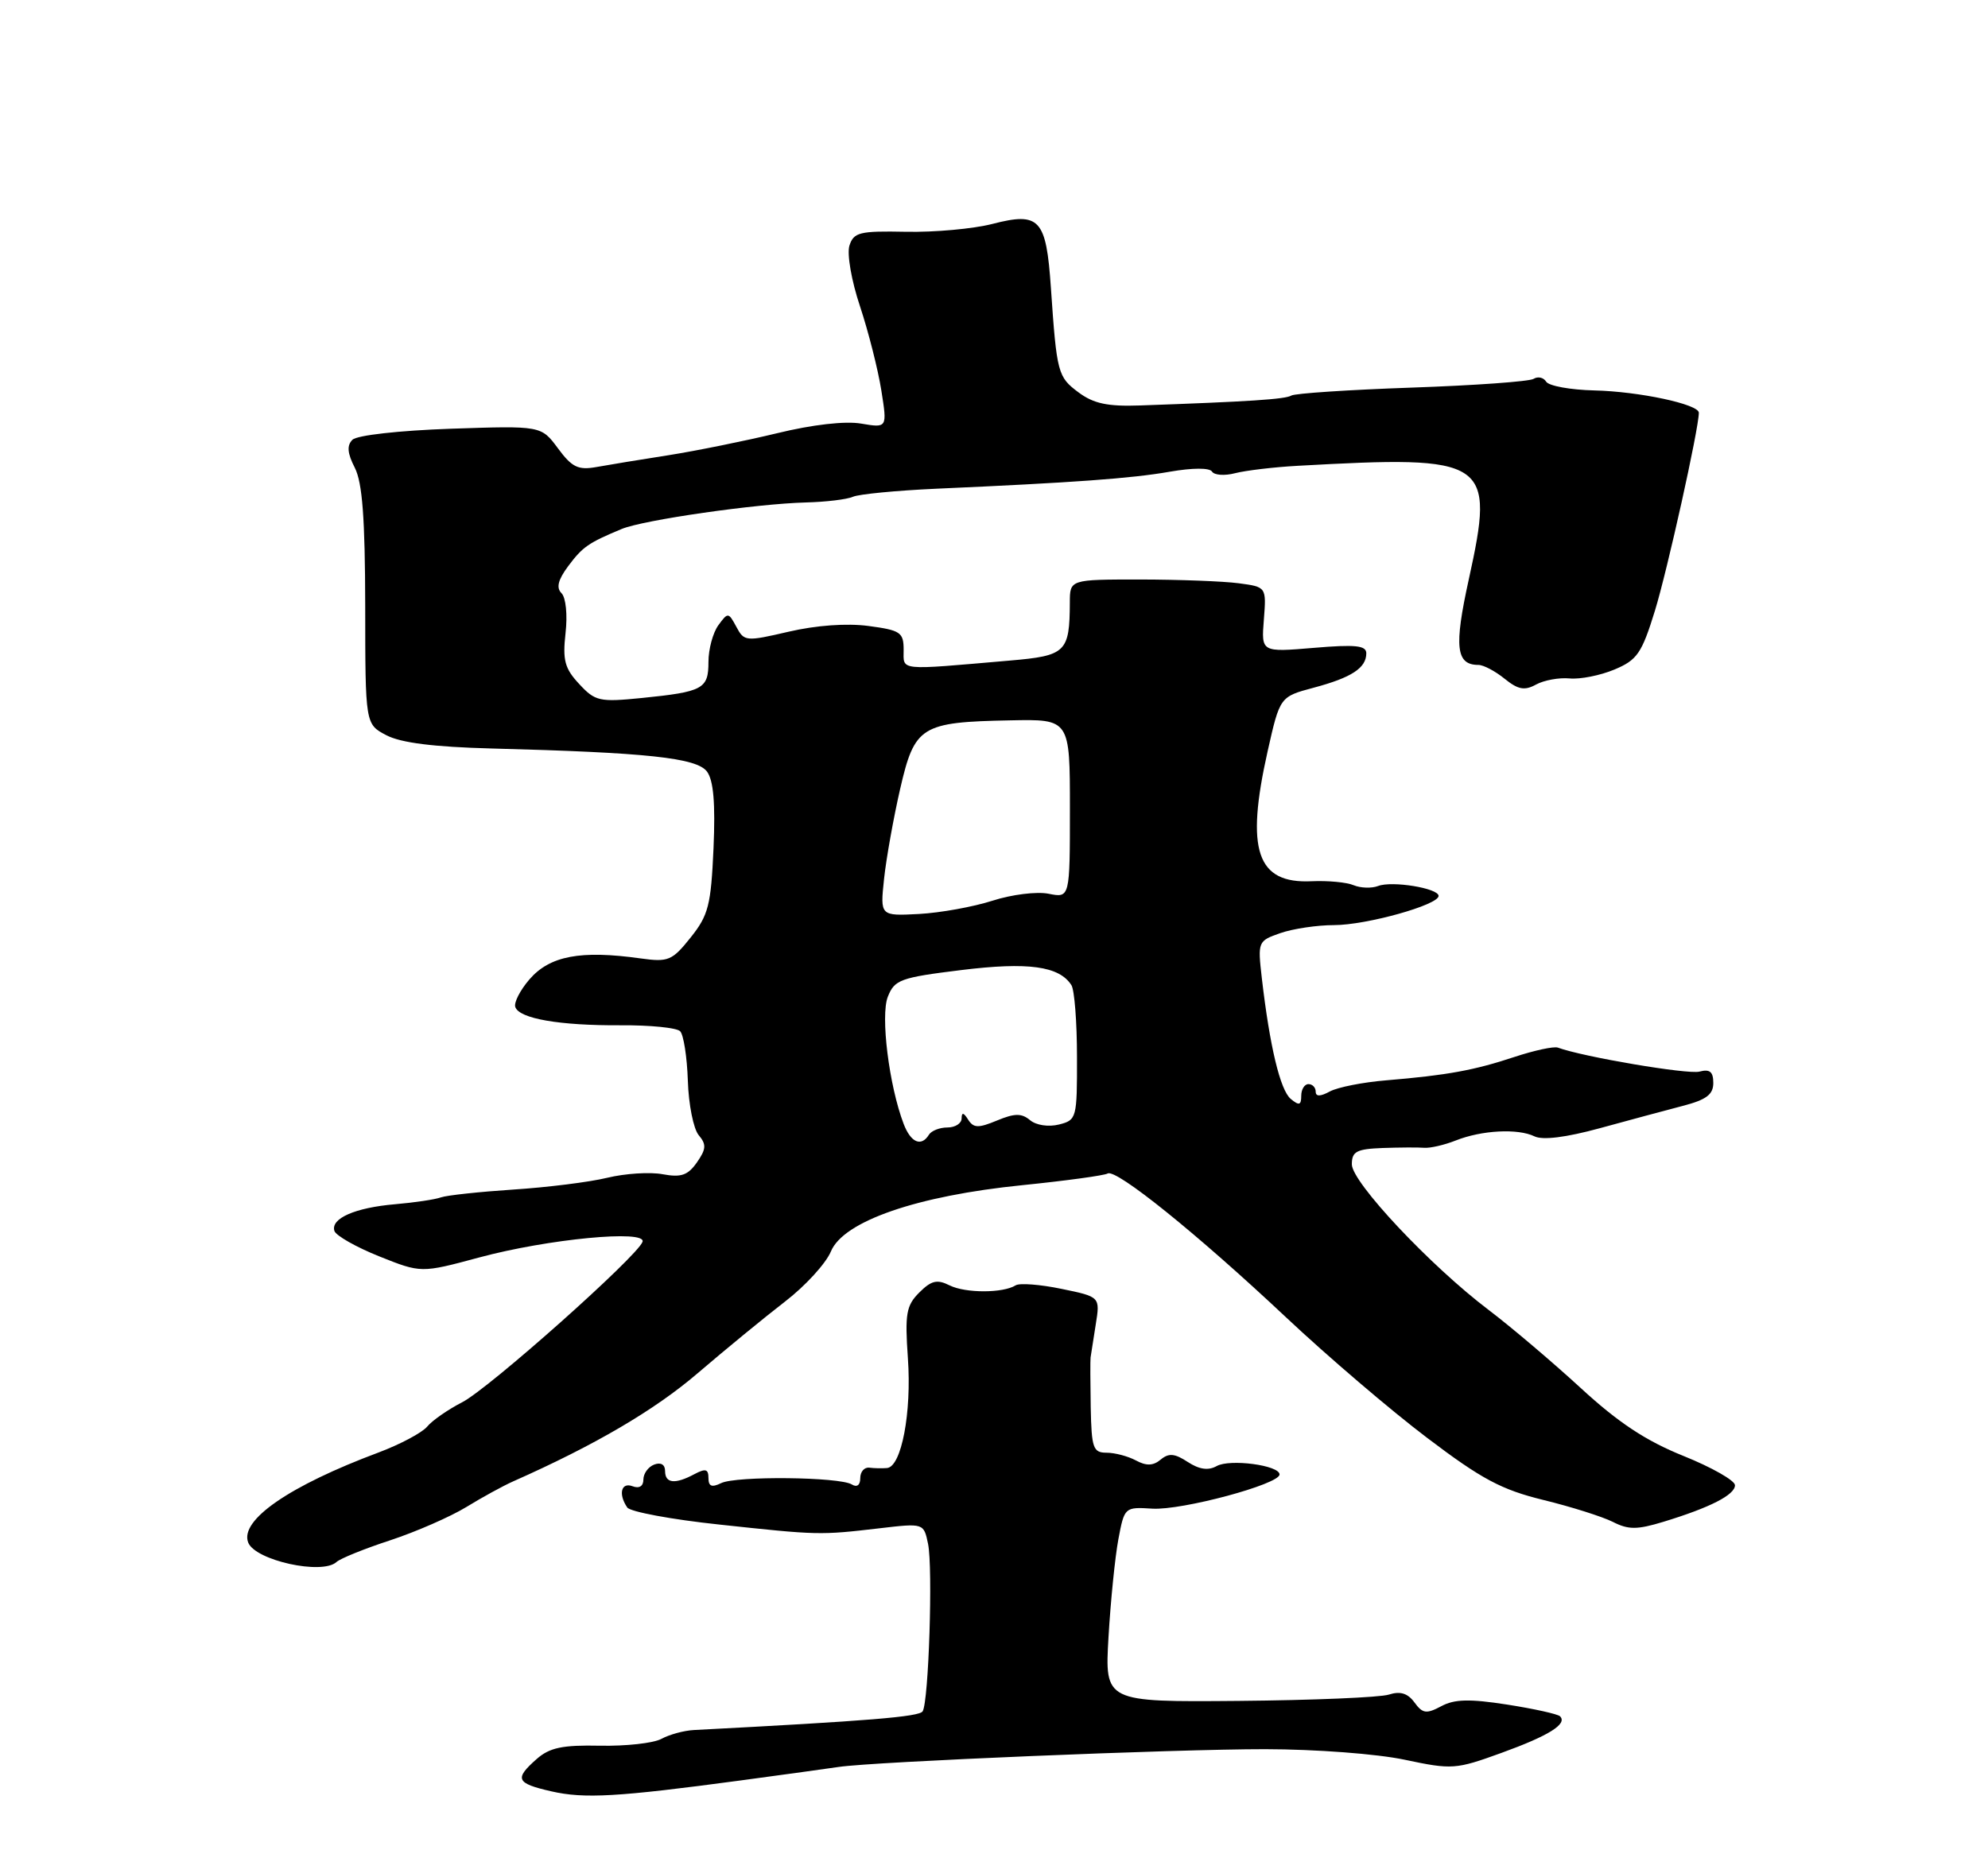 <?xml version="1.0" encoding="UTF-8" standalone="no"?>
<!DOCTYPE svg PUBLIC "-//W3C//DTD SVG 1.1//EN" "http://www.w3.org/Graphics/SVG/1.1/DTD/svg11.dtd" >
<svg xmlns="http://www.w3.org/2000/svg" xmlns:xlink="http://www.w3.org/1999/xlink" version="1.1" viewBox="0 0 275 256">
 <g >
 <path fill="currentColor"
d=" M 102.50 246.34 C 108.55 245.52 114.62 244.69 116.00 244.48 C 120.83 243.75 162.64 242.01 175.00 242.02 C 182.04 242.03 190.48 242.67 194.31 243.48 C 200.87 244.87 201.37 244.83 207.68 242.54 C 214.25 240.16 216.86 238.53 215.80 237.47 C 215.49 237.16 212.20 236.43 208.49 235.85 C 203.28 235.04 201.19 235.09 199.36 236.08 C 197.31 237.17 196.79 237.10 195.66 235.55 C 194.73 234.28 193.70 233.96 192.11 234.47 C 190.88 234.86 181.54 235.25 171.35 235.34 C 152.82 235.50 152.82 235.50 153.34 226.50 C 153.63 221.55 154.24 215.47 154.70 213.00 C 155.54 208.53 155.57 208.50 159.41 208.74 C 163.50 208.99 177.00 205.36 177.00 204.01 C 177.00 202.74 170.14 201.82 168.30 202.85 C 167.14 203.50 165.90 203.32 164.30 202.28 C 162.50 201.10 161.68 201.02 160.56 201.95 C 159.52 202.82 158.58 202.85 157.13 202.07 C 156.03 201.48 154.20 201.00 153.07 201.00 C 151.21 201.00 150.99 200.36 150.88 194.75 C 150.82 191.31 150.81 188.19 150.86 187.82 C 150.91 187.44 151.23 185.40 151.57 183.28 C 152.19 179.43 152.19 179.43 146.84 178.33 C 143.90 177.72 141.05 177.50 140.50 177.84 C 138.73 178.94 133.56 178.94 131.36 177.85 C 129.63 176.98 128.83 177.17 127.16 178.84 C 125.36 180.64 125.16 181.78 125.59 187.94 C 126.12 195.45 124.70 202.92 122.71 203.12 C 122.05 203.18 120.94 203.16 120.25 203.07 C 119.56 202.99 119.00 203.63 119.00 204.52 C 119.00 205.49 118.54 205.83 117.83 205.39 C 116.12 204.34 101.81 204.19 99.75 205.21 C 98.46 205.84 98.00 205.66 98.00 204.50 C 98.00 203.26 97.60 203.15 96.07 203.96 C 93.38 205.40 92.00 205.26 92.00 203.53 C 92.00 202.64 91.41 202.29 90.50 202.64 C 89.67 202.95 89.00 203.89 89.00 204.71 C 89.00 205.64 88.42 205.99 87.50 205.64 C 85.93 205.04 85.50 206.73 86.77 208.58 C 87.17 209.17 92.90 210.24 99.50 210.94 C 113.24 212.42 113.40 212.42 121.64 211.46 C 127.78 210.74 127.78 210.74 128.38 213.62 C 129.06 216.95 128.47 235.44 127.63 236.78 C 127.17 237.54 120.19 238.11 96.00 239.37 C 94.62 239.44 92.60 239.99 91.50 240.59 C 90.40 241.19 86.58 241.61 83.00 241.54 C 77.82 241.43 76.04 241.80 74.25 243.37 C 71.12 246.13 71.39 246.74 76.25 247.85 C 80.83 248.90 85.39 248.64 102.50 246.34 Z  M 46.55 216.12 C 47.07 215.64 50.42 214.28 54.00 213.11 C 57.58 211.93 62.30 209.86 64.50 208.52 C 66.70 207.17 69.62 205.57 71.00 204.96 C 82.26 199.97 90.55 195.11 96.50 190.01 C 100.35 186.71 105.79 182.25 108.59 180.09 C 111.40 177.93 114.25 174.81 114.94 173.15 C 116.67 168.97 126.83 165.45 141.45 163.98 C 147.47 163.37 152.77 162.64 153.22 162.37 C 154.37 161.66 165.60 170.71 177.91 182.28 C 183.63 187.66 192.41 195.16 197.41 198.94 C 204.95 204.66 207.70 206.12 213.50 207.54 C 217.35 208.48 221.67 209.85 223.10 210.57 C 225.26 211.67 226.45 211.67 230.10 210.56 C 236.56 208.59 240.00 206.83 240.00 205.50 C 240.00 204.85 236.80 203.03 232.88 201.45 C 227.66 199.35 223.85 196.83 218.63 192.02 C 214.71 188.42 208.99 183.57 205.93 181.25 C 197.87 175.15 187.00 163.58 187.00 161.10 C 187.00 159.32 187.65 158.98 191.25 158.84 C 193.59 158.76 196.18 158.74 197.00 158.81 C 197.82 158.88 199.78 158.43 201.35 157.81 C 204.96 156.37 209.97 156.11 212.27 157.23 C 213.41 157.78 216.62 157.38 221.27 156.11 C 225.25 155.02 230.41 153.63 232.75 153.02 C 236.03 152.17 237.00 151.45 237.00 149.84 C 237.00 148.29 236.52 147.89 235.08 148.27 C 233.49 148.69 218.96 146.23 215.50 144.95 C 214.95 144.75 212.25 145.33 209.50 146.24 C 203.92 148.09 200.21 148.77 191.72 149.48 C 188.55 149.74 185.06 150.43 183.97 151.01 C 182.63 151.74 182.00 151.74 182.00 151.04 C 182.00 150.47 181.55 150.00 181.00 150.00 C 180.45 150.00 180.00 150.73 180.00 151.62 C 180.00 152.92 179.71 153.01 178.55 152.05 C 177.09 150.83 175.64 144.76 174.55 135.35 C 173.97 130.28 174.00 130.19 177.13 129.10 C 178.87 128.50 182.20 128.00 184.53 128.00 C 189.01 128.00 199.00 125.21 199.00 123.96 C 199.00 122.90 192.57 121.84 190.63 122.59 C 189.74 122.93 188.21 122.88 187.25 122.48 C 186.29 122.07 183.68 121.83 181.46 121.93 C 173.84 122.30 172.27 117.66 175.35 103.95 C 177.05 96.40 177.05 96.40 181.73 95.15 C 186.97 93.75 189.00 92.42 189.00 90.39 C 189.00 89.31 187.51 89.15 181.73 89.64 C 174.47 90.25 174.47 90.25 174.83 85.73 C 175.18 81.21 175.18 81.21 171.34 80.70 C 169.23 80.42 163.11 80.19 157.75 80.18 C 148.00 80.18 148.00 80.18 147.99 83.34 C 147.96 90.26 147.47 90.73 139.66 91.40 C 124.07 92.75 125.00 92.85 125.00 89.91 C 125.00 87.49 124.57 87.20 120.13 86.61 C 117.13 86.21 112.89 86.52 109.11 87.40 C 103.17 88.78 102.94 88.76 101.86 86.73 C 100.77 84.70 100.69 84.70 99.37 86.51 C 98.62 87.54 98.00 89.82 98.00 91.58 C 98.00 95.32 97.27 95.72 88.74 96.58 C 82.93 97.16 82.33 97.03 80.12 94.64 C 78.12 92.50 77.81 91.35 78.23 87.61 C 78.52 85.08 78.28 82.68 77.67 82.07 C 76.92 81.32 77.19 80.23 78.60 78.33 C 80.61 75.65 81.37 75.12 86.00 73.19 C 89.02 71.94 104.57 69.70 111.50 69.52 C 114.25 69.45 117.17 69.10 118.00 68.73 C 118.83 68.37 124.00 67.87 129.50 67.62 C 148.47 66.78 156.52 66.20 161.80 65.27 C 164.97 64.72 167.32 64.71 167.66 65.25 C 167.97 65.75 169.41 65.85 170.86 65.47 C 172.31 65.10 176.20 64.63 179.50 64.45 C 205.95 62.98 206.83 63.55 203.17 80.20 C 201.12 89.51 201.41 92.00 204.51 92.00 C 205.21 92.00 206.84 92.86 208.13 93.91 C 210.00 95.42 210.89 95.59 212.49 94.71 C 213.60 94.11 215.68 93.73 217.13 93.87 C 218.58 94.01 221.36 93.46 223.32 92.64 C 226.47 91.32 227.10 90.41 228.92 84.52 C 230.64 78.94 235.00 59.30 235.00 57.11 C 235.00 55.93 226.71 54.16 220.52 54.02 C 217.23 53.94 214.25 53.40 213.88 52.81 C 213.52 52.22 212.73 52.05 212.14 52.42 C 211.54 52.79 203.95 53.33 195.28 53.63 C 186.61 53.93 179.12 54.43 178.63 54.73 C 177.80 55.24 172.78 55.57 157.69 56.10 C 153.21 56.26 151.27 55.84 149.19 54.29 C 146.32 52.15 146.18 51.64 145.37 39.81 C 144.72 30.27 143.82 29.29 137.25 30.99 C 134.64 31.66 129.27 32.15 125.33 32.07 C 118.90 31.94 118.09 32.14 117.50 33.99 C 117.14 35.14 117.78 38.85 118.97 42.40 C 120.13 45.90 121.45 51.11 121.91 53.99 C 122.74 59.22 122.74 59.22 119.12 58.61 C 116.92 58.23 112.37 58.75 107.50 59.94 C 103.10 61.00 96.35 62.37 92.50 62.98 C 88.65 63.58 84.15 64.32 82.50 64.62 C 79.98 65.07 79.12 64.66 77.18 62.03 C 74.86 58.90 74.86 58.90 62.35 59.32 C 55.21 59.57 49.38 60.22 48.75 60.85 C 47.96 61.64 48.05 62.71 49.08 64.72 C 50.13 66.79 50.50 71.71 50.52 83.85 C 50.53 100.20 50.53 100.20 53.45 101.73 C 55.45 102.78 60.00 103.35 67.93 103.56 C 89.51 104.12 96.38 104.85 97.80 106.76 C 98.70 107.98 98.97 111.14 98.70 117.37 C 98.35 125.25 98.00 126.63 95.54 129.71 C 92.98 132.92 92.45 133.14 88.63 132.61 C 80.30 131.44 76.04 132.25 73.22 135.53 C 71.95 137.01 71.07 138.72 71.28 139.33 C 71.81 140.94 77.41 141.91 85.86 141.86 C 89.90 141.83 93.60 142.20 94.08 142.68 C 94.56 143.16 95.04 146.24 95.15 149.53 C 95.25 152.81 95.93 156.20 96.65 157.06 C 97.74 158.35 97.69 158.99 96.40 160.84 C 95.15 162.62 94.22 162.94 91.67 162.47 C 89.93 162.14 86.47 162.36 84.00 162.96 C 81.53 163.56 75.67 164.29 71.00 164.59 C 66.33 164.90 61.83 165.38 61.00 165.67 C 60.17 165.97 57.32 166.39 54.66 166.62 C 49.13 167.09 45.70 168.59 46.26 170.32 C 46.48 170.97 49.26 172.55 52.45 173.83 C 58.25 176.15 58.25 176.15 66.27 173.99 C 75.79 171.42 89.47 170.11 88.88 171.82 C 88.20 173.81 67.62 192.14 63.93 194.02 C 61.97 195.03 59.79 196.54 59.09 197.39 C 58.39 198.23 55.37 199.84 52.39 200.96 C 40.02 205.58 33.14 210.33 34.33 213.42 C 35.28 215.90 44.57 217.95 46.55 216.12 Z  M 125.00 155.50 C 122.98 150.20 121.78 140.55 122.81 137.92 C 123.74 135.55 124.54 135.26 132.97 134.22 C 142.22 133.08 146.53 133.67 148.21 136.31 C 148.63 136.97 148.98 141.43 148.98 146.23 C 149.00 154.73 148.93 154.98 146.49 155.59 C 145.05 155.95 143.34 155.70 142.49 154.99 C 141.31 154.01 140.36 154.02 137.91 155.04 C 135.33 156.11 134.67 156.09 133.92 154.91 C 133.29 153.91 133.03 153.87 133.02 154.75 C 133.01 155.44 132.13 156.00 131.06 156.00 C 129.99 156.00 128.84 156.45 128.50 157.00 C 127.44 158.72 125.99 158.10 125.00 155.50 Z  M 122.29 121.62 C 122.59 118.80 123.59 113.21 124.51 109.19 C 126.52 100.45 127.38 99.91 139.75 99.67 C 148.00 99.50 148.00 99.50 148.00 111.88 C 148.00 124.25 148.00 124.25 145.05 123.66 C 143.42 123.33 139.93 123.77 137.30 124.62 C 134.66 125.47 130.08 126.30 127.12 126.46 C 121.75 126.74 121.75 126.74 122.29 121.62 Z "/>
</g>
</svg>
